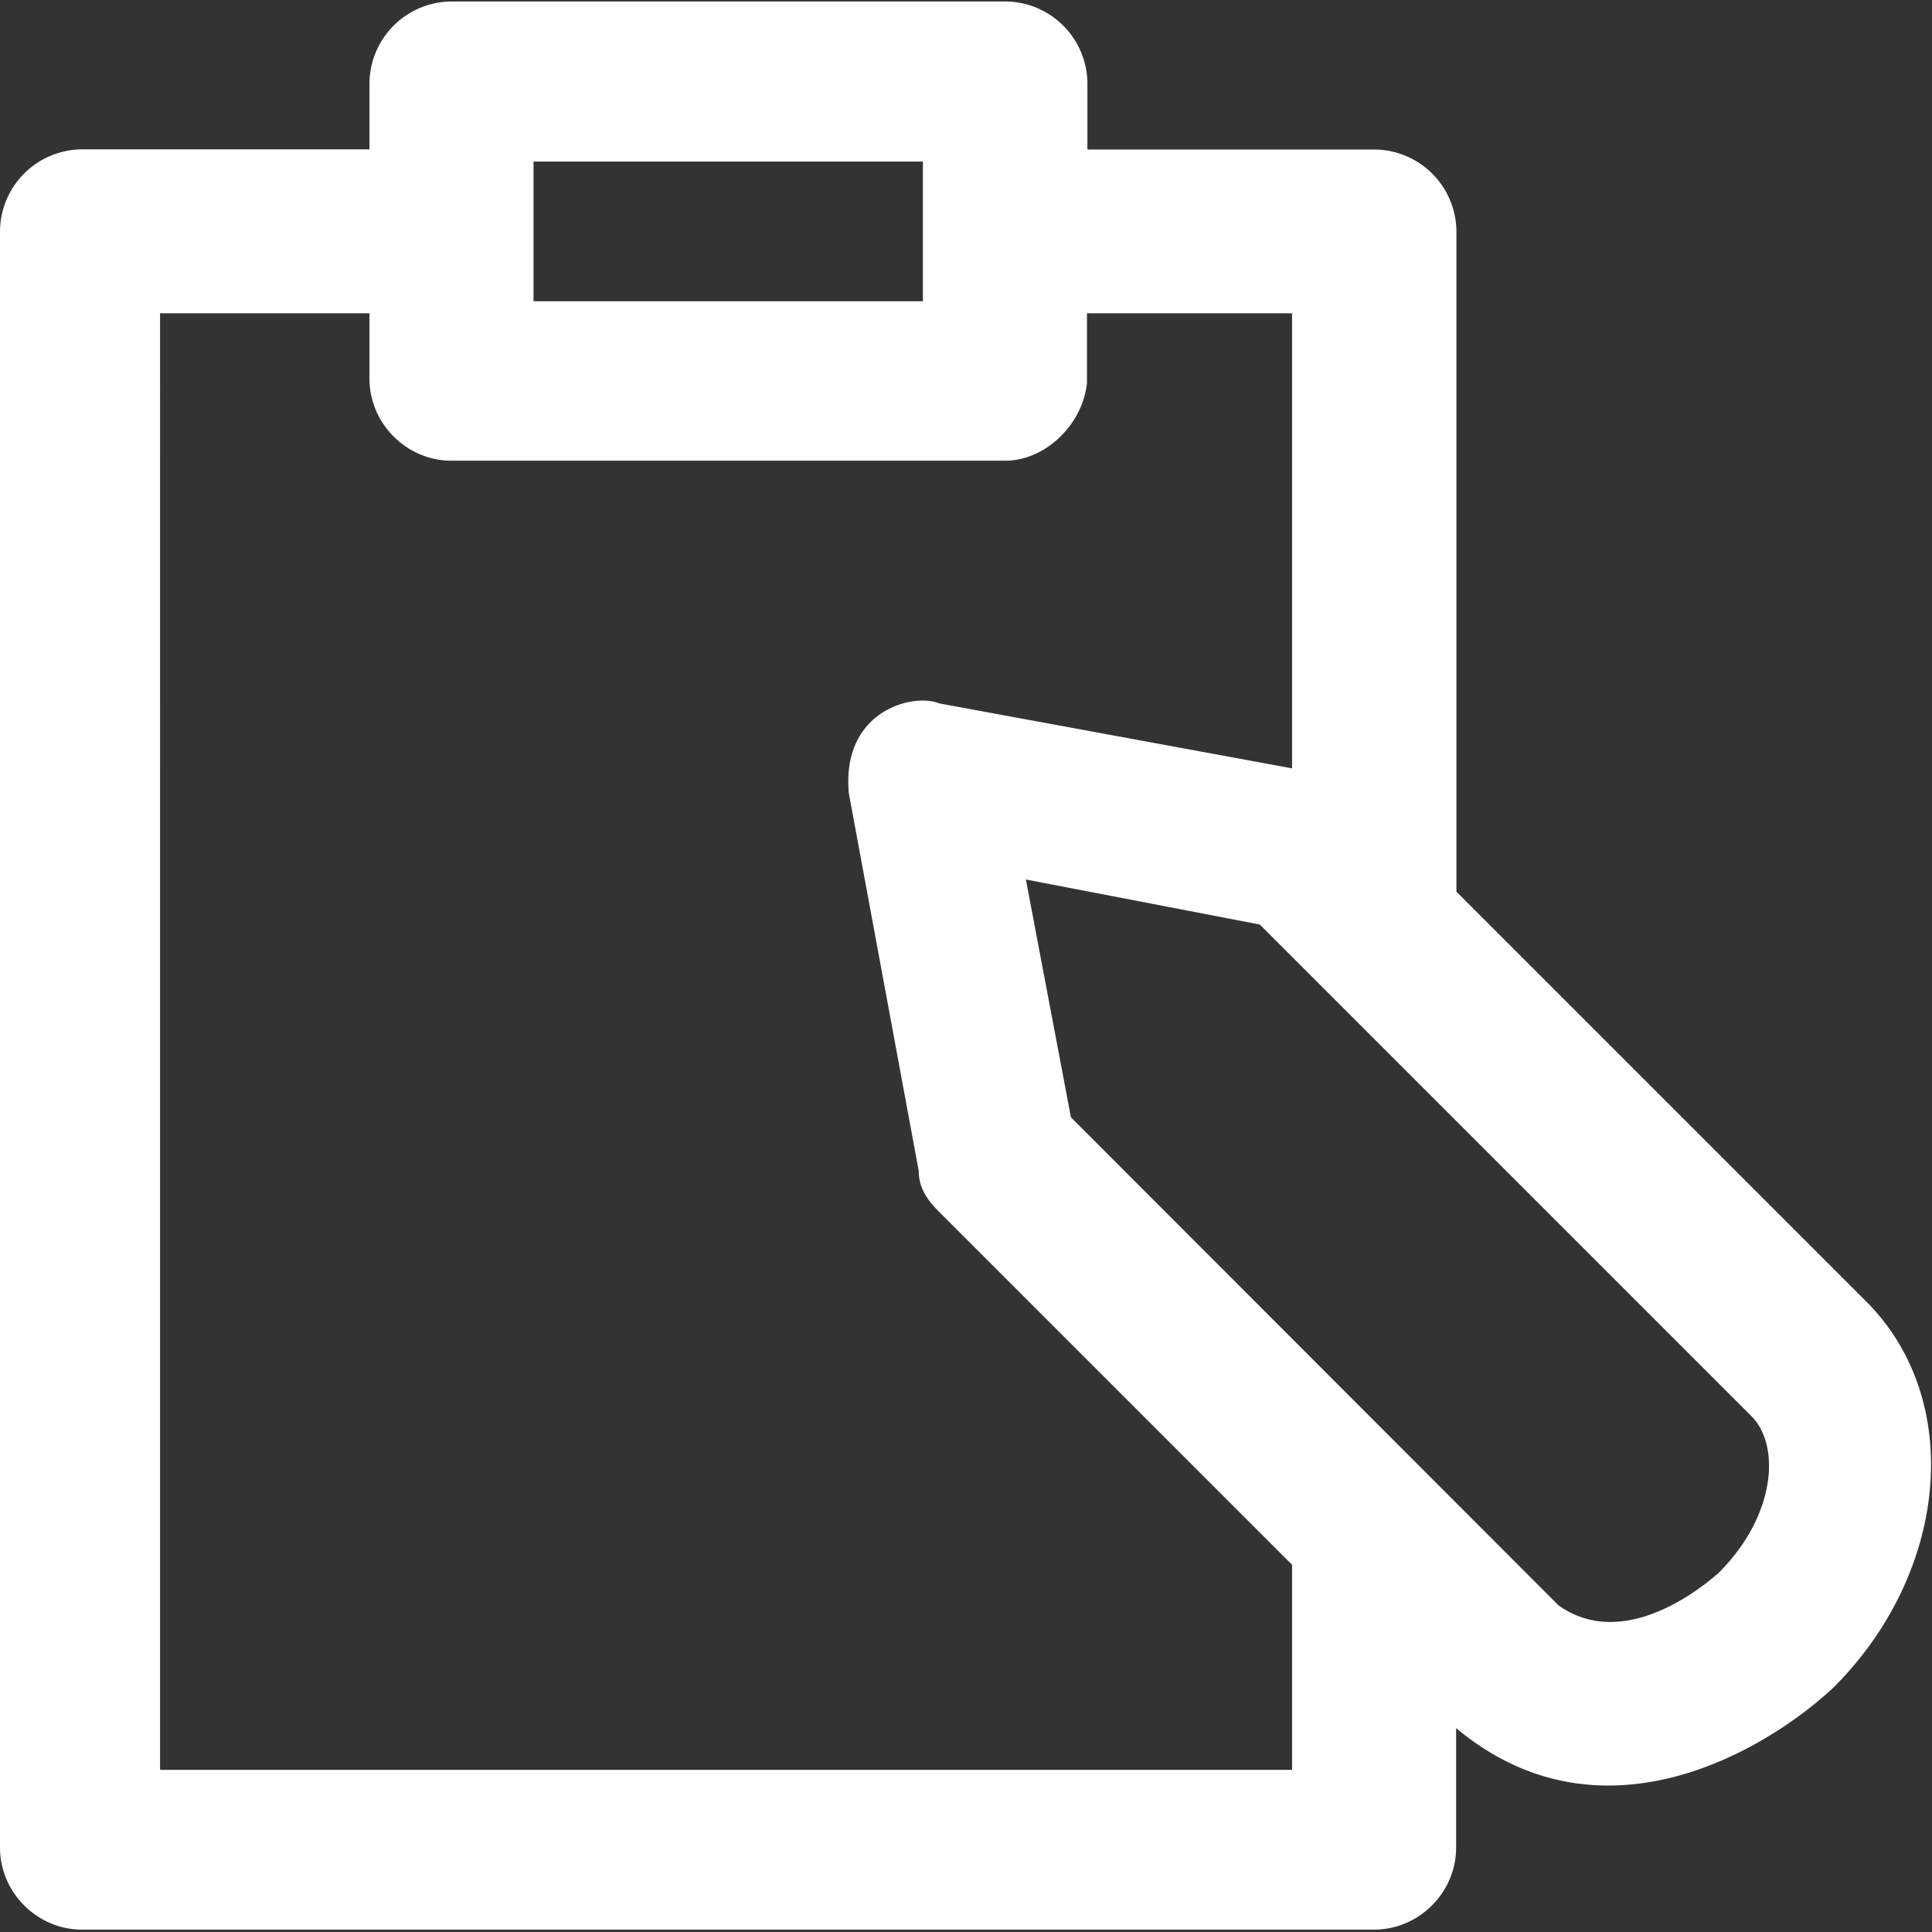 <svg width="13" height="13" xmlns="http://www.w3.org/2000/svg"><rect width="100%" height="100%" fill="#333333" stroke="none"/><path d="M12.56 8.76 9.8 6V1.558a.555.555 0 0 0-.551-.552H7.317V.562A.555.555 0 0 0 6.765.01H3.038a.555.555 0 0 0-.552.552v.443H.552A.555.555 0 0 0 0 1.557v10.875c0 .302.25.552.552.552h8.694c.302 0 .552-.25.552-.552v-.804c.984.822 2.098.14 2.539-.273.774-.772.883-1.932.223-2.595ZM3.59 1.087h2.62v.94H3.59v-.94Zm-2.513 10.82V2.108h1.409v.44c0 .302.25.552.552.552h3.725c.276 0 .525-.25.551-.525v-.467h1.38V5.17L6.32 4.733c-.173-.072-.661.047-.608.607l.47 2.539c0 .111.055.194.138.276l2.374 2.374v1.38H1.077v-.003Zm10.488-1.324c-.22.193-.687.496-1.077.22L7.206 7.518l-.303-1.6 1.574.303 3.31 3.31c.192.195.165.664-.222 1.052Z" fill="#FFF"/></svg>